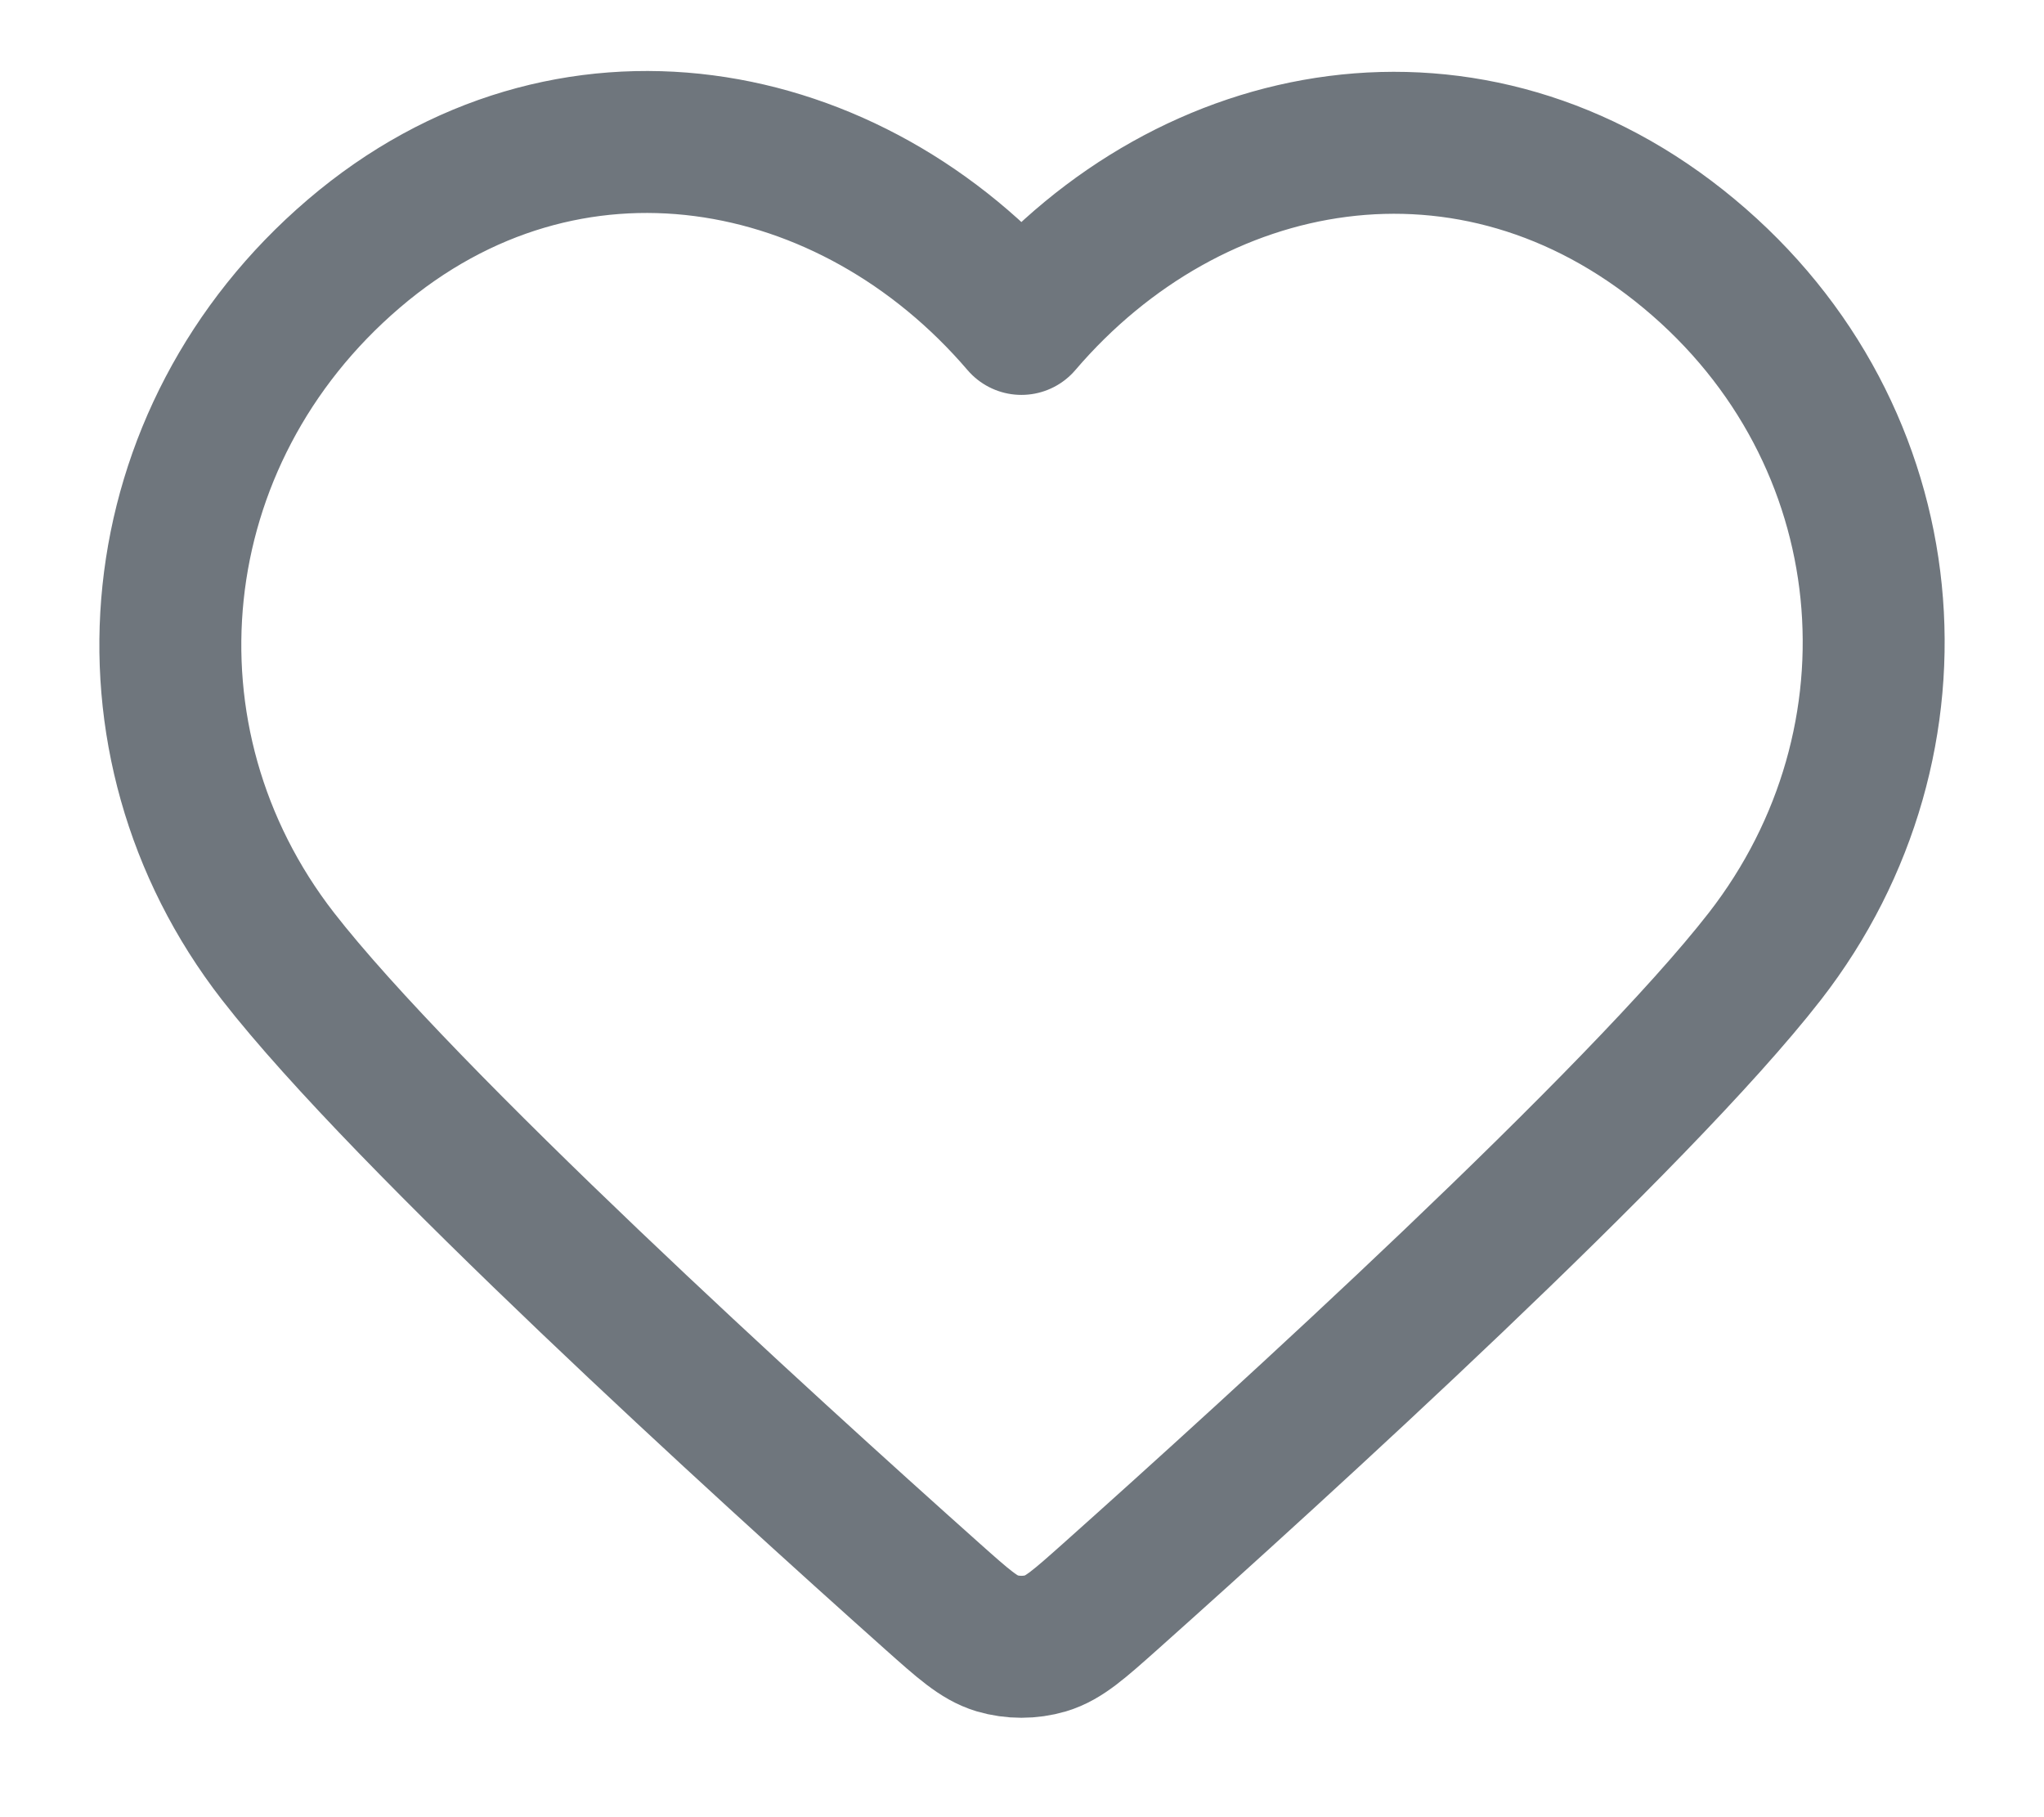 <svg width="18" height="16" viewBox="0 0 18 16" fill="none" xmlns="http://www.w3.org/2000/svg">
<path fill-rule="evenodd" clip-rule="evenodd" d="M8.995 2.852C7.495 1.099 4.995 0.627 3.116 2.233C1.237 3.838 0.973 6.522 2.448 8.42C3.563 9.854 6.728 12.733 8.211 14.056C8.484 14.299 8.62 14.421 8.779 14.469C8.918 14.51 9.072 14.51 9.21 14.469C9.37 14.421 9.506 14.299 9.779 14.056C11.261 12.733 14.427 9.854 15.542 8.42C17.017 6.522 16.785 3.821 14.874 2.233C12.963 0.644 10.494 1.099 8.995 2.852Z" stroke="#6F767D" stroke-width="1.25" stroke-linecap="round" stroke-linejoin="round"/>
</svg>
